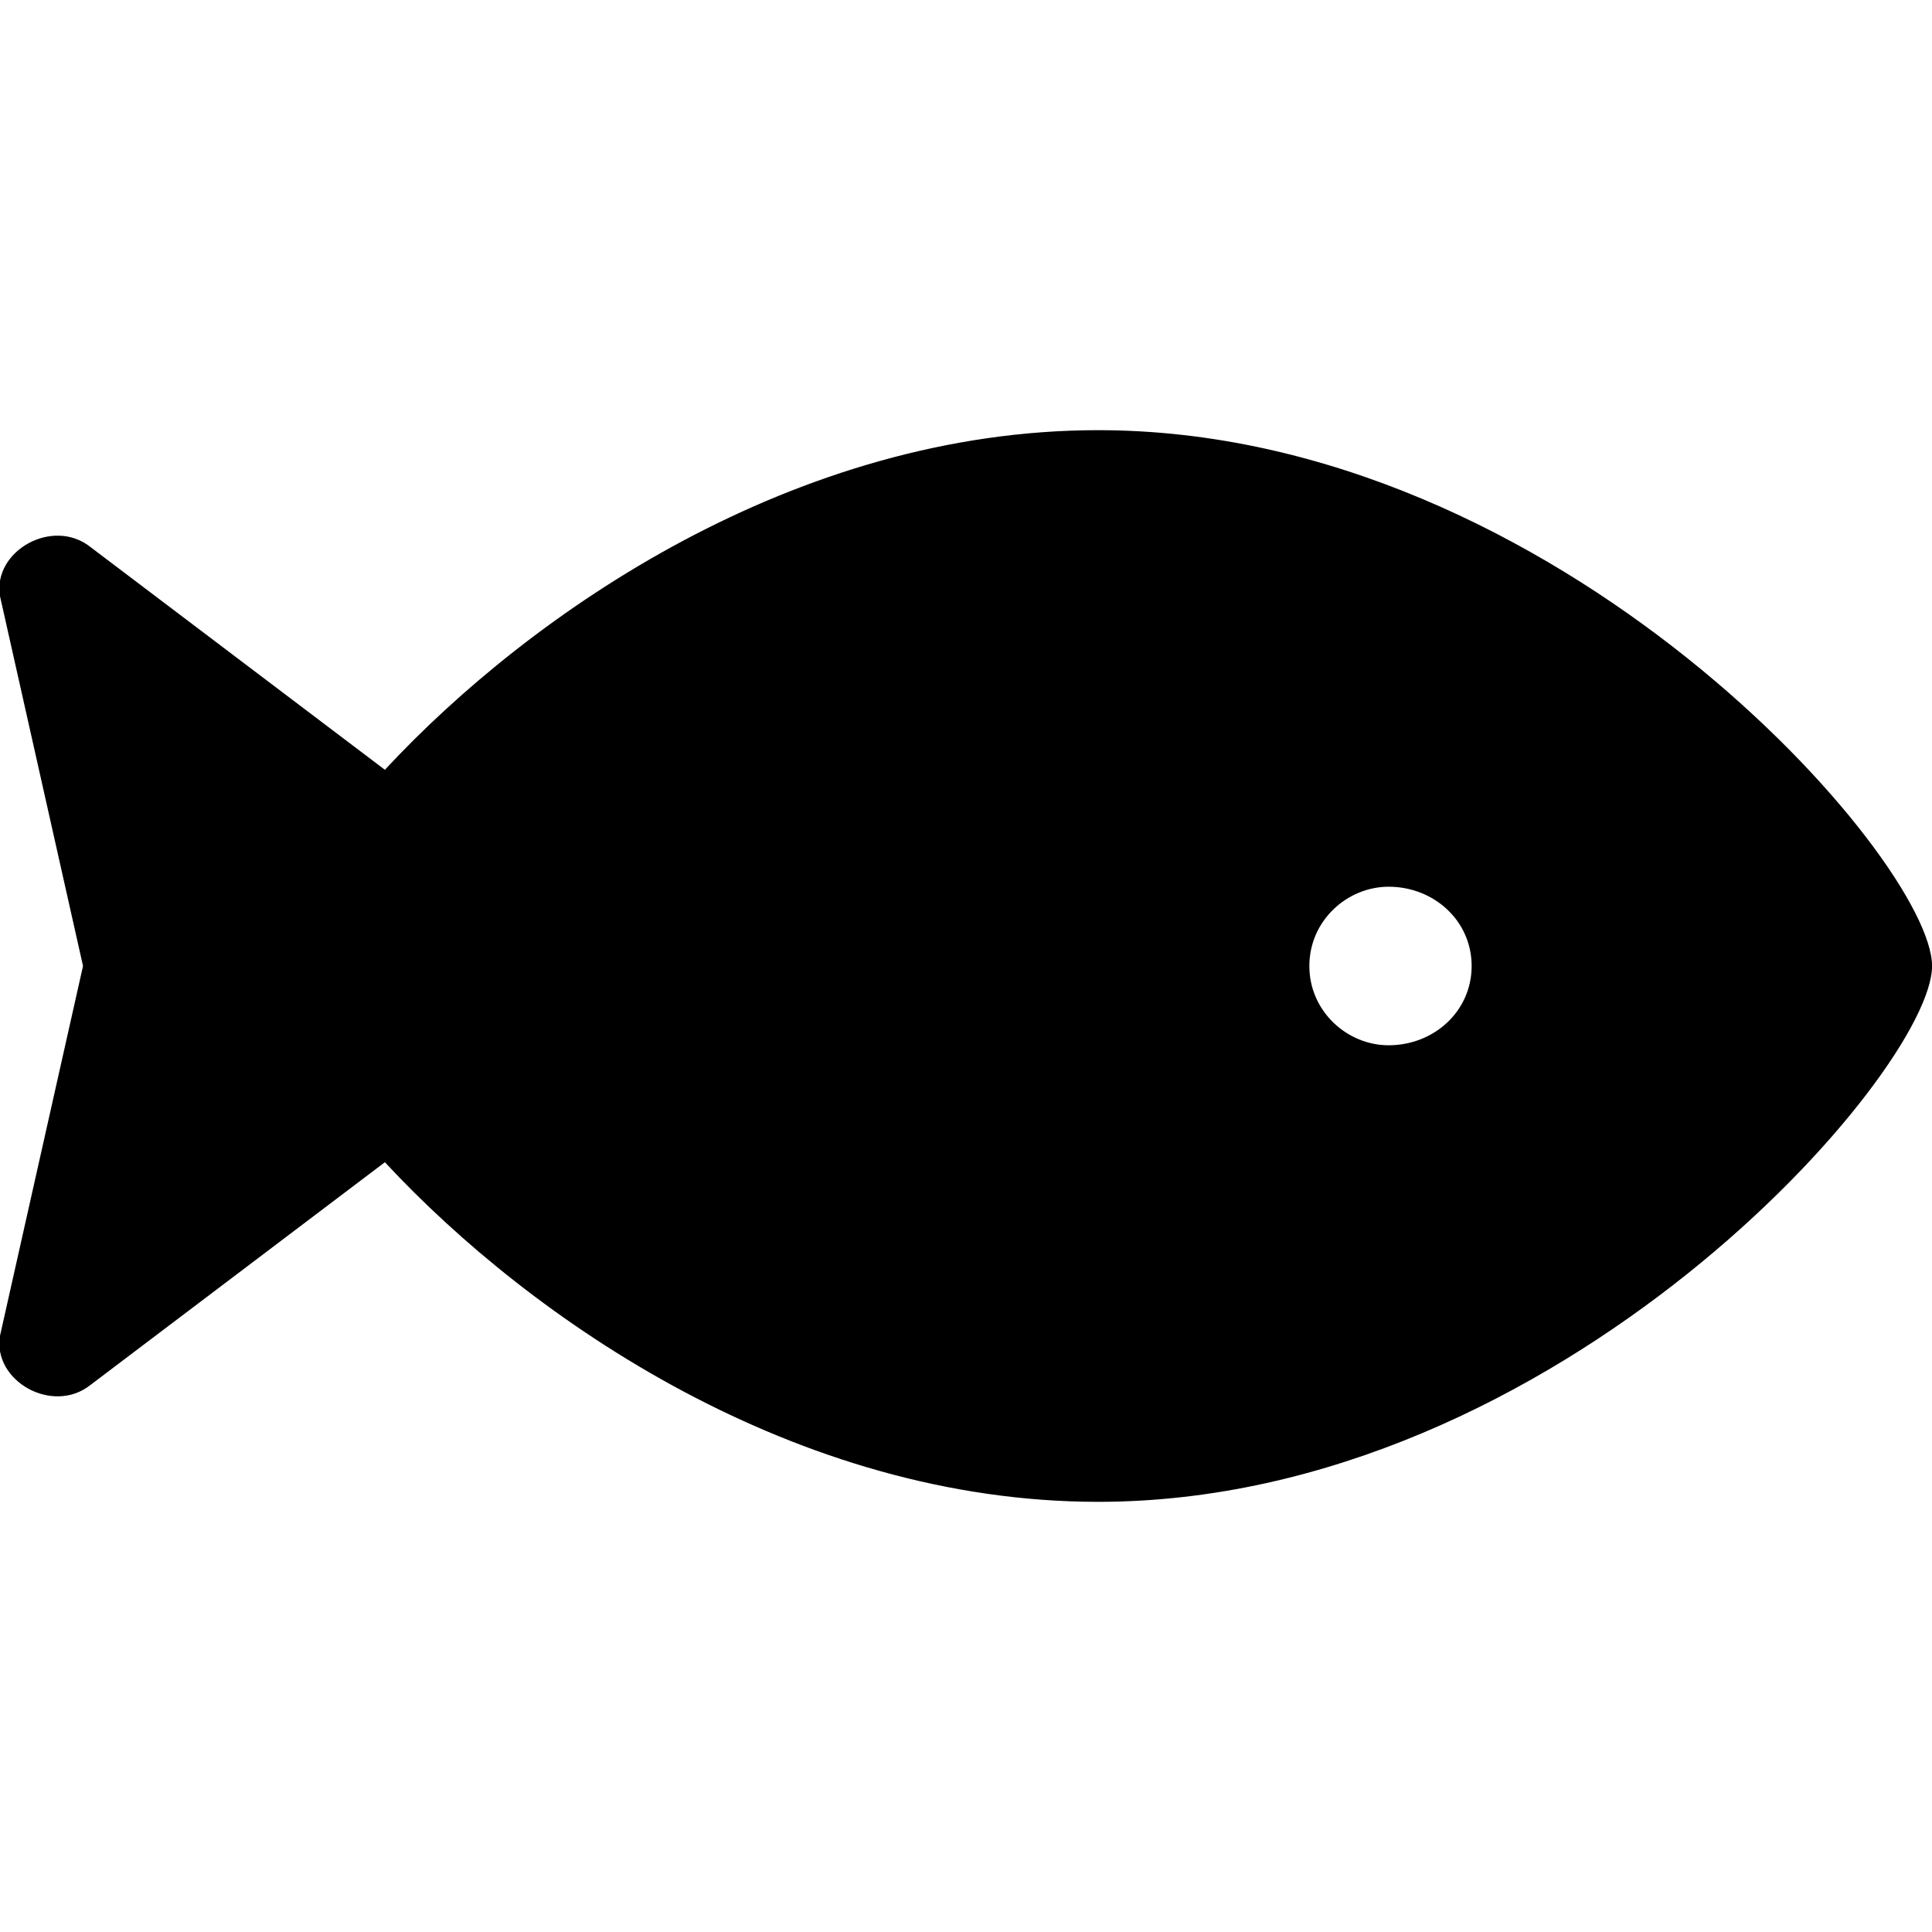 <svg version="1.1" xmlns="http://www.w3.org/2000/svg" width="32" height="32" viewBox="0 0 32 32">
<title>fish</title>
<path d="M18.188 7.125c-5 0-9.375 3-11.813 5.625l-4.875-3.688c-0.625-0.5-1.625 0.063-1.5 0.813l1.375 6.125-1.375 6.125c-0.125 0.75 0.875 1.313 1.5 0.813l4.875-3.688c2.438 2.625 6.813 5.625 11.813 5.625 7.625 0 13.813-7.125 13.813-8.875s-6.188-8.875-13.813-8.875zM23 17.313c-0.688 0-1.313-0.563-1.313-1.313s0.625-1.313 1.313-1.313c0.75 0 1.375 0.563 1.375 1.313s-0.625 1.313-1.375 1.313z"></path>
</svg>